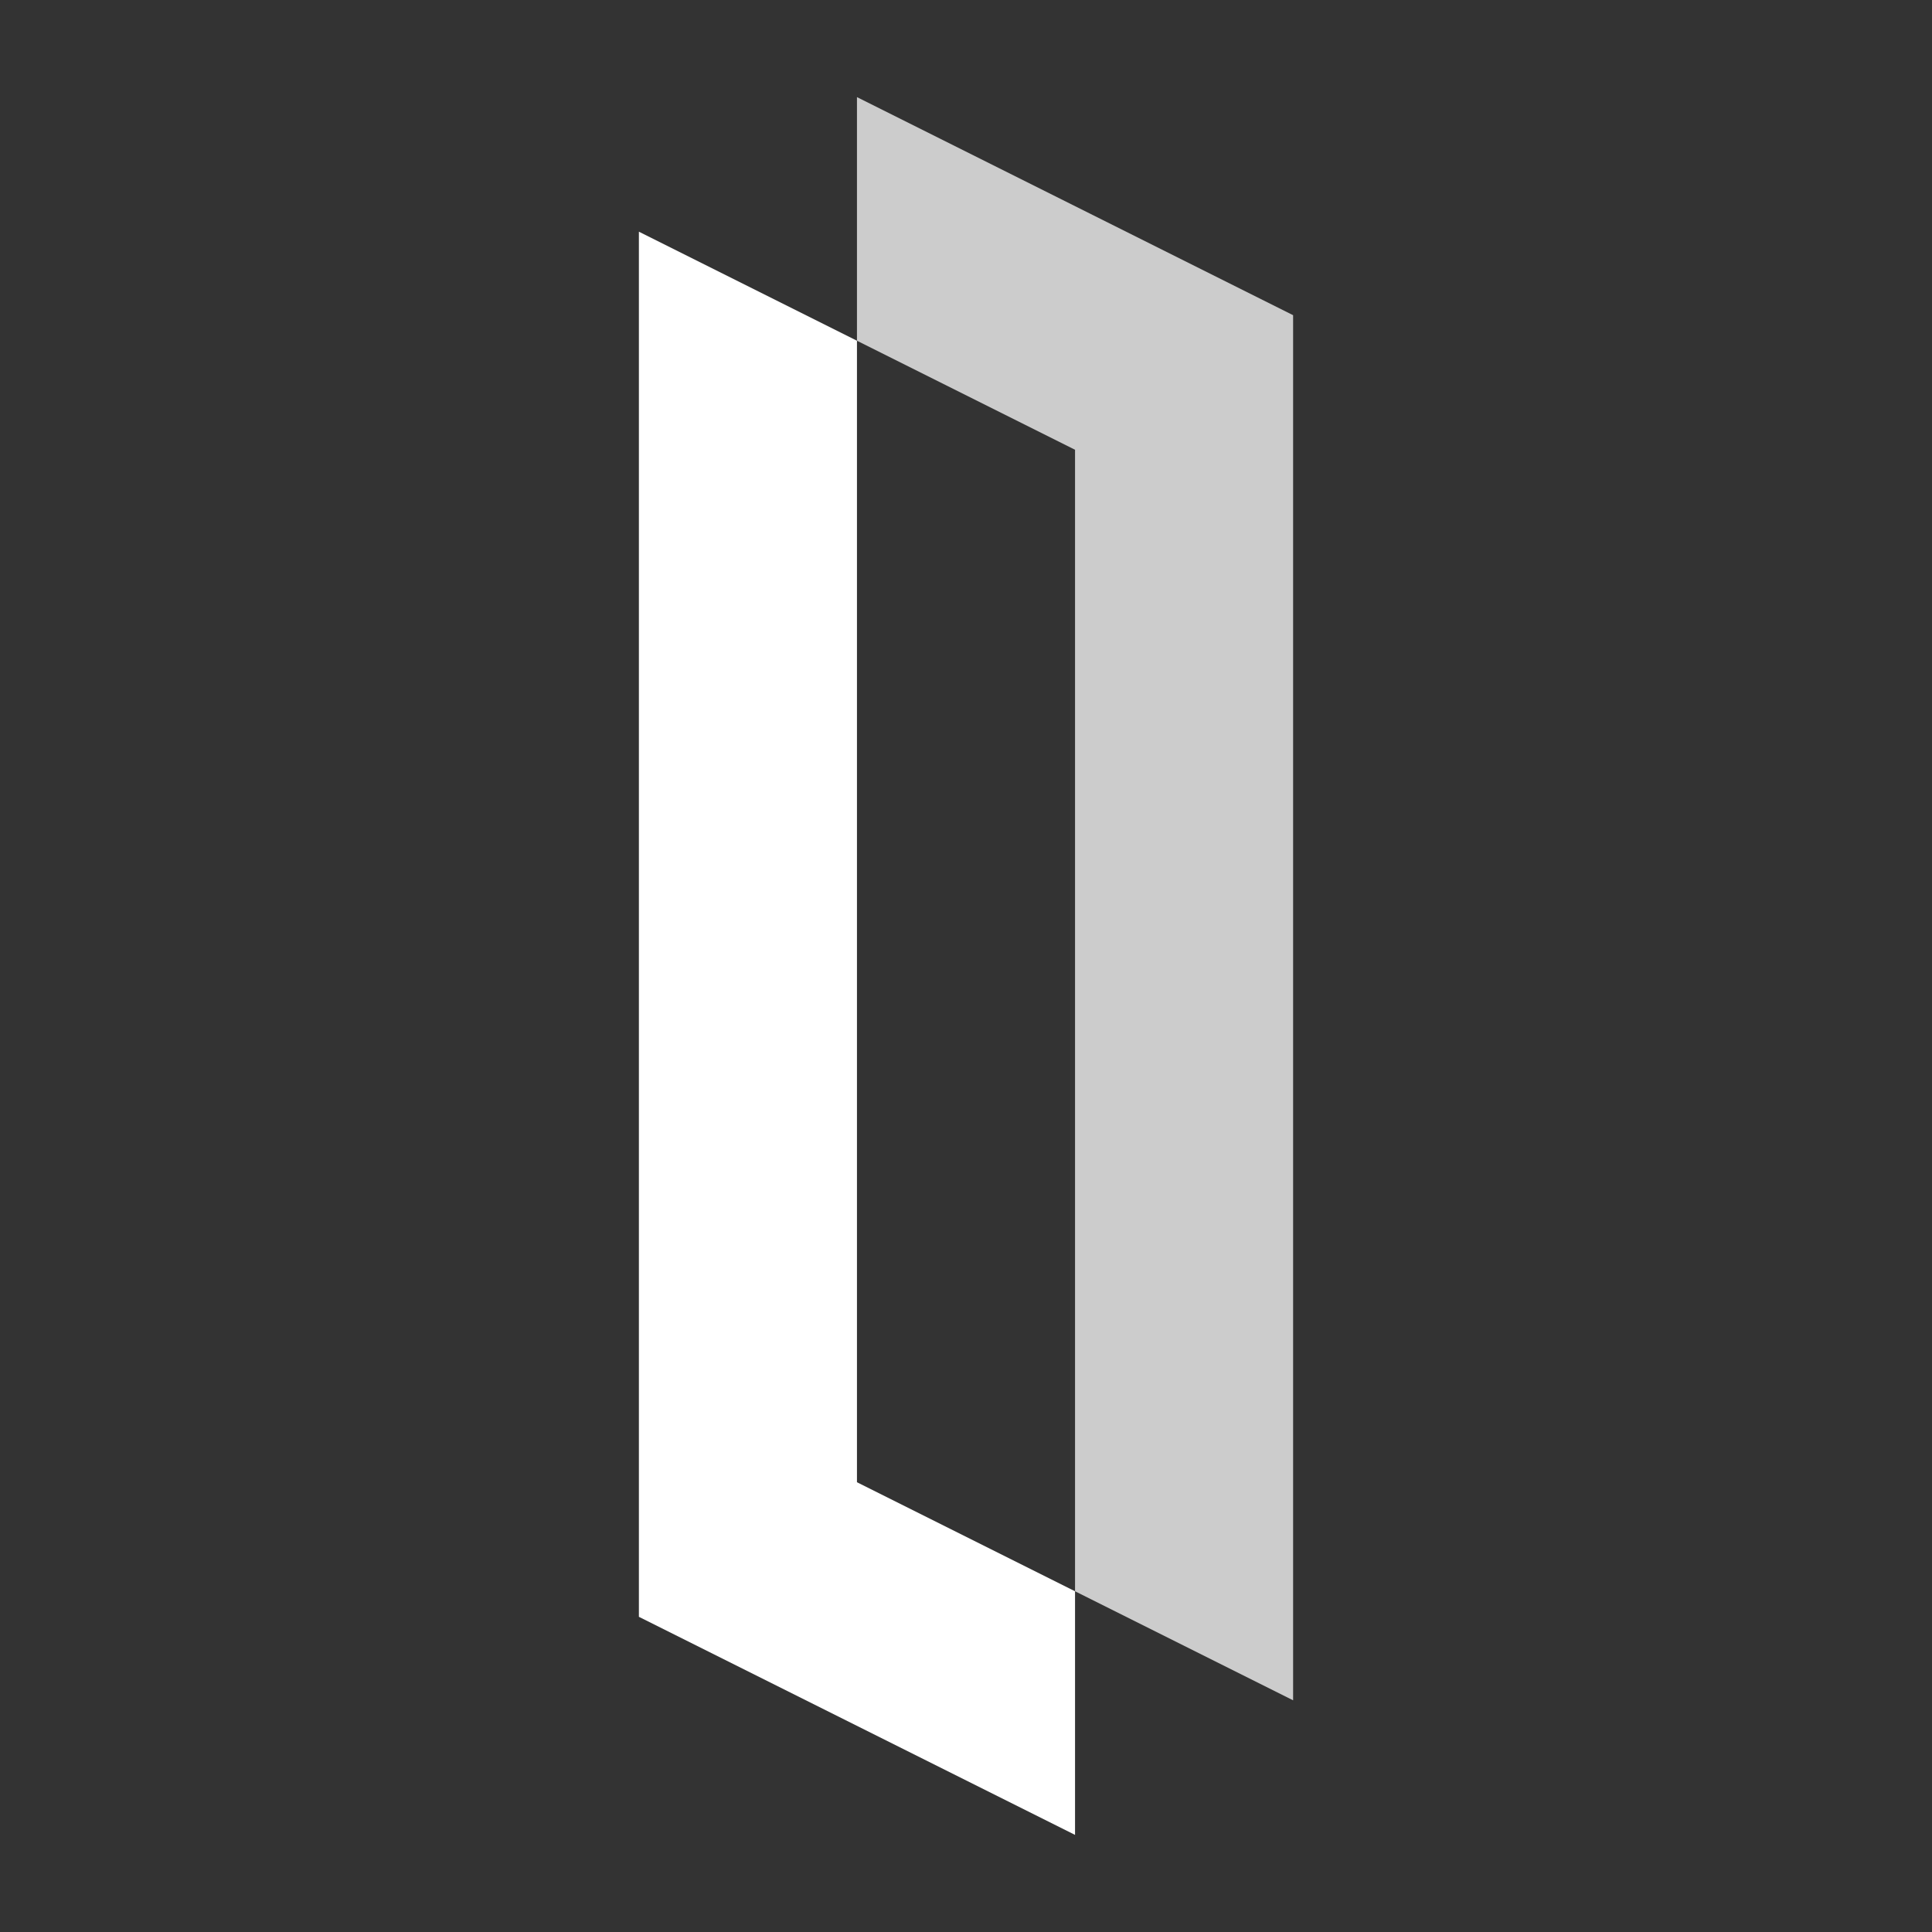 <?xml version="1.0" encoding="utf-8"?>
<!-- Generator: Adobe Illustrator 19.0.0, SVG Export Plug-In . SVG Version: 6.00 Build 0)  -->
<svg version="1.1" id="Layer_1" xmlns="http://www.w3.org/2000/svg" xmlns:xlink="http://www.w3.org/1999/xlink" x="0px" y="0px"
	 viewBox="0 0 226.8 226.8" style="enable-background:new 0 0 226.8 226.8;" xml:space="preserve">
<rect x="0" y="0" width="226.8" height="226.8" fill="#333333" stroke="none"/>
<style type="text/css">
	.st0{fill:#FFFFFF;}
	.st1{opacity:0.75;fill:#FFFFFF;}
</style>
<path id="path92" class="st0" d="M100.6,40L75,27.2v162.6l51.2,25.6v-28.6L100.6,174V40"/>
<path id="path94" class="st1" d="M126.2,186.8l25.6,12.8V37l-51.2-25.6V40l25.6,12.8V186.8"/>
</svg>
